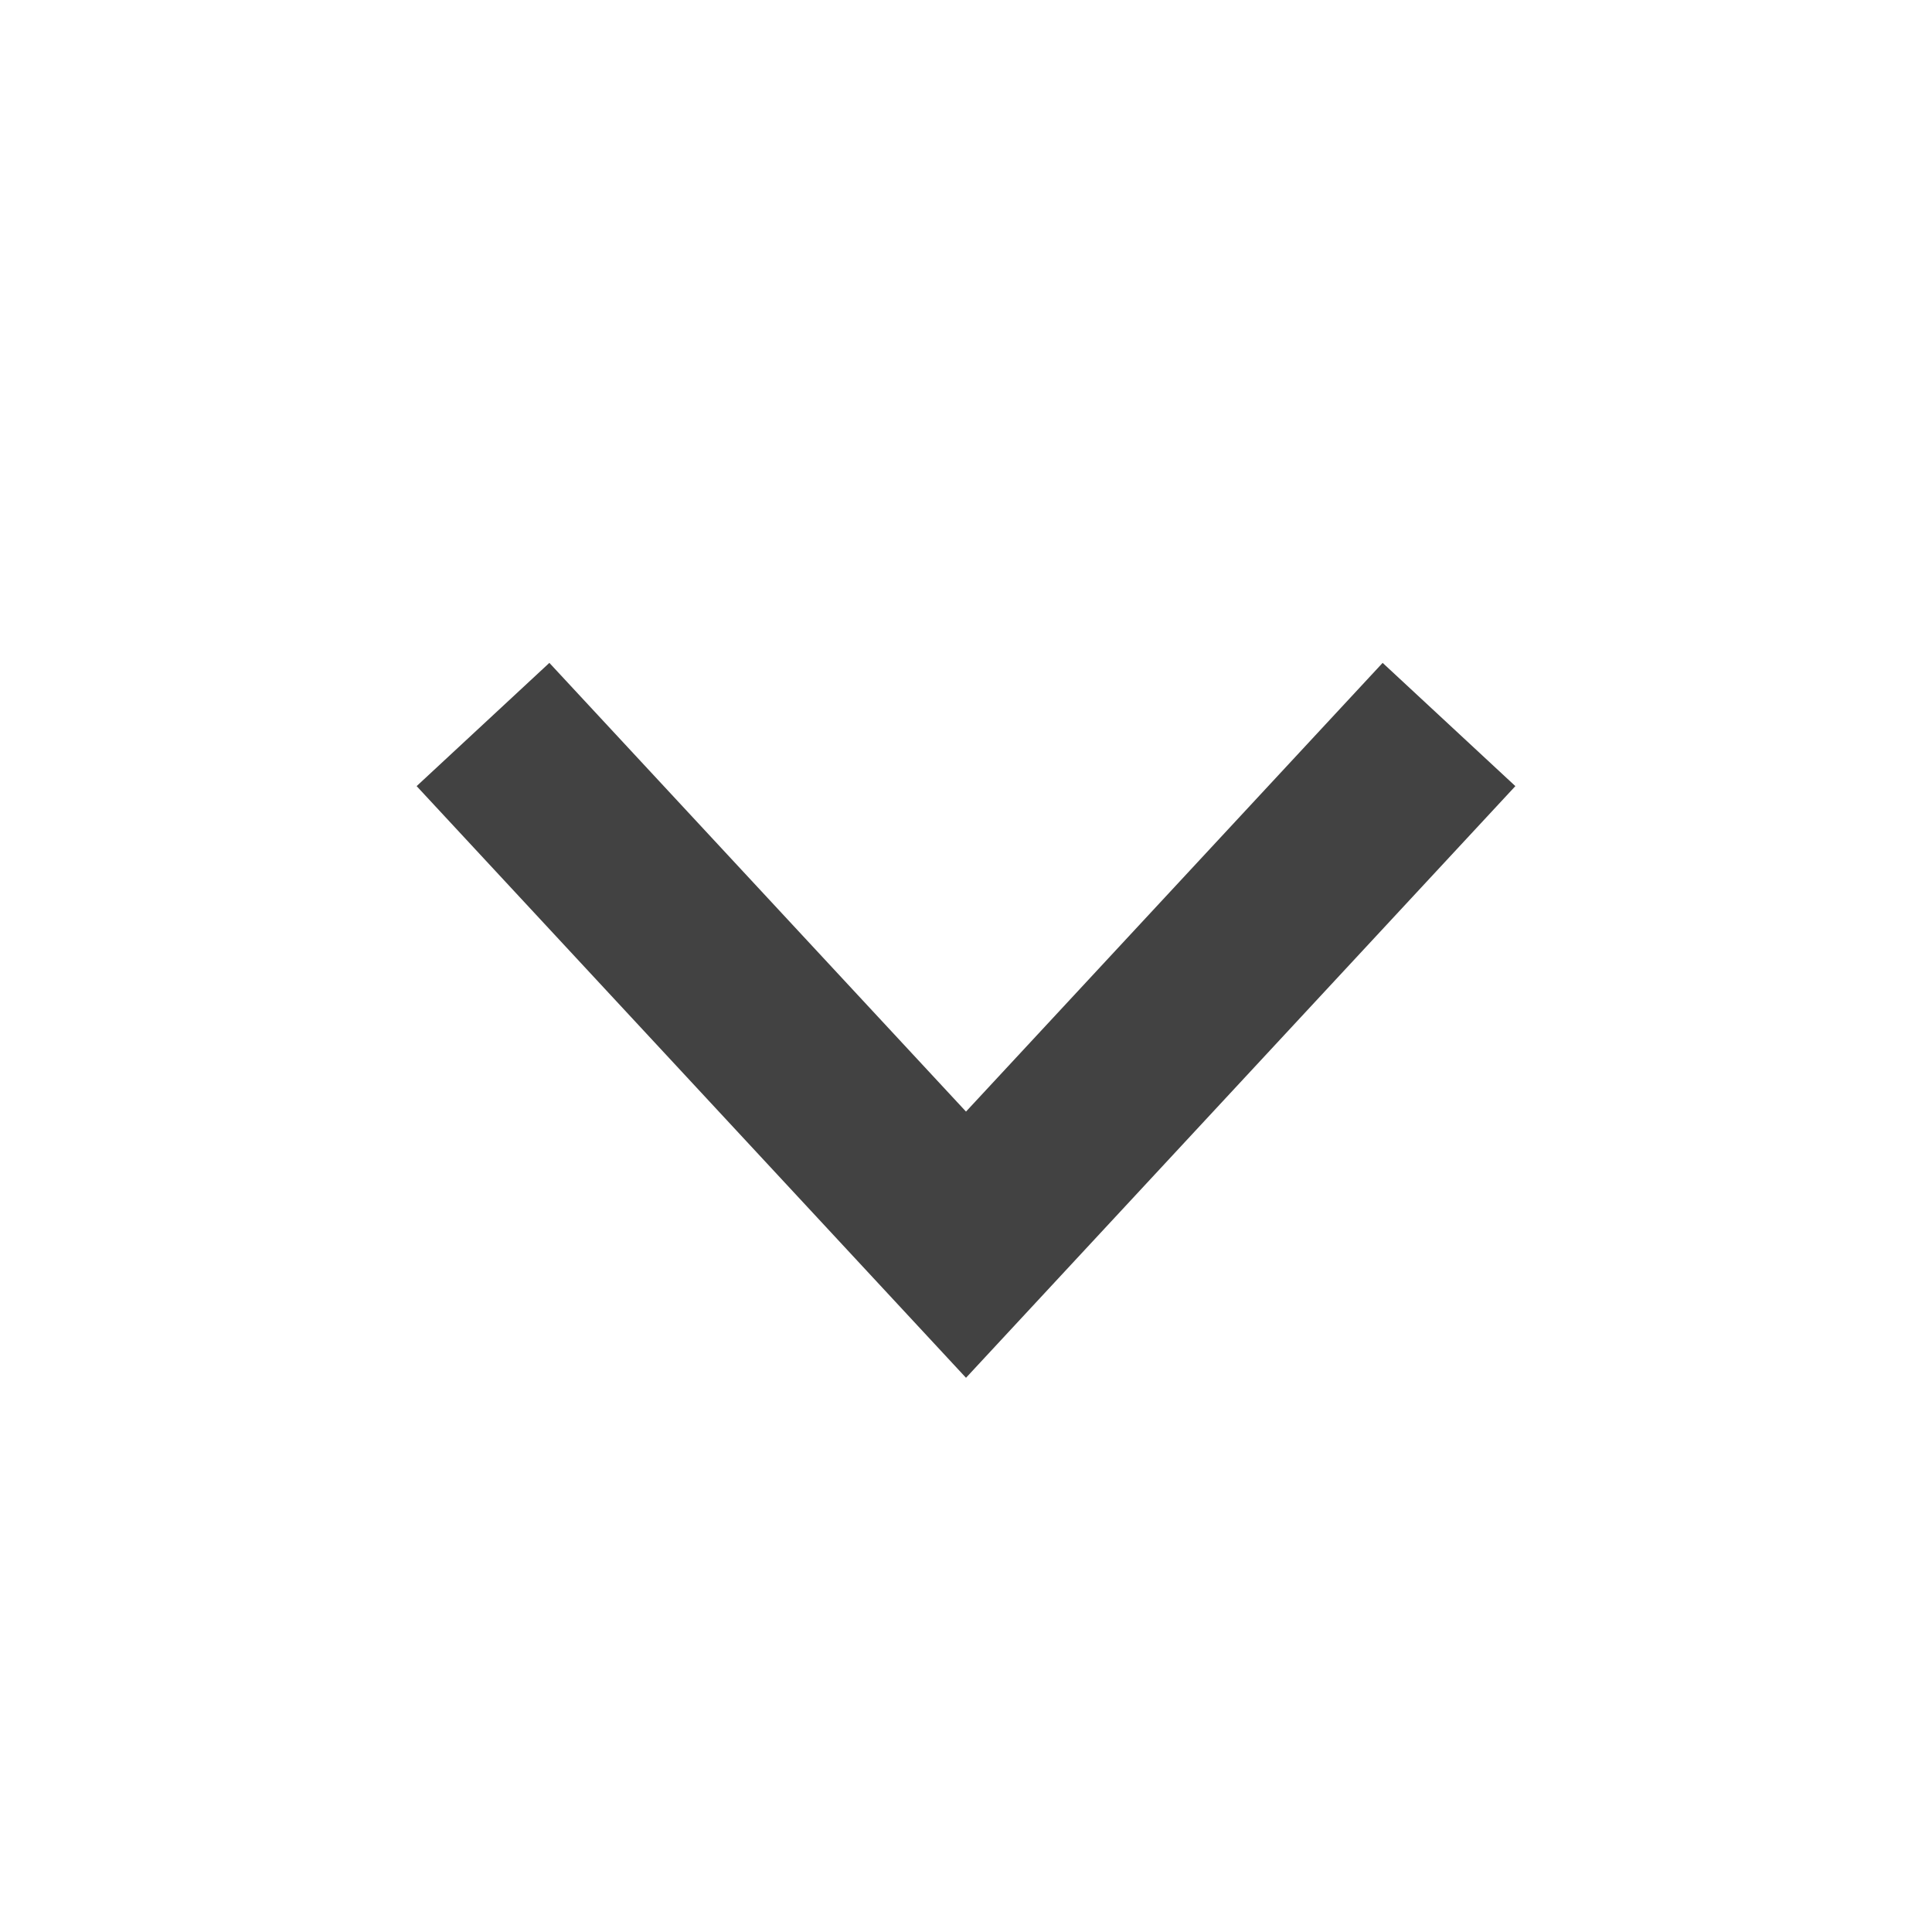 <svg width="16" height="16" viewBox="0 0 16 16" fill="none" xmlns="http://www.w3.org/2000/svg">
<g id="icon element/chevron-down-b">
<path id="Icon" d="M4 6L8 10.308L12 6" stroke="#424242" stroke-width="1.5" strokeLinecap="round" strokeLinejoin="round"/>
</g>
</svg>
